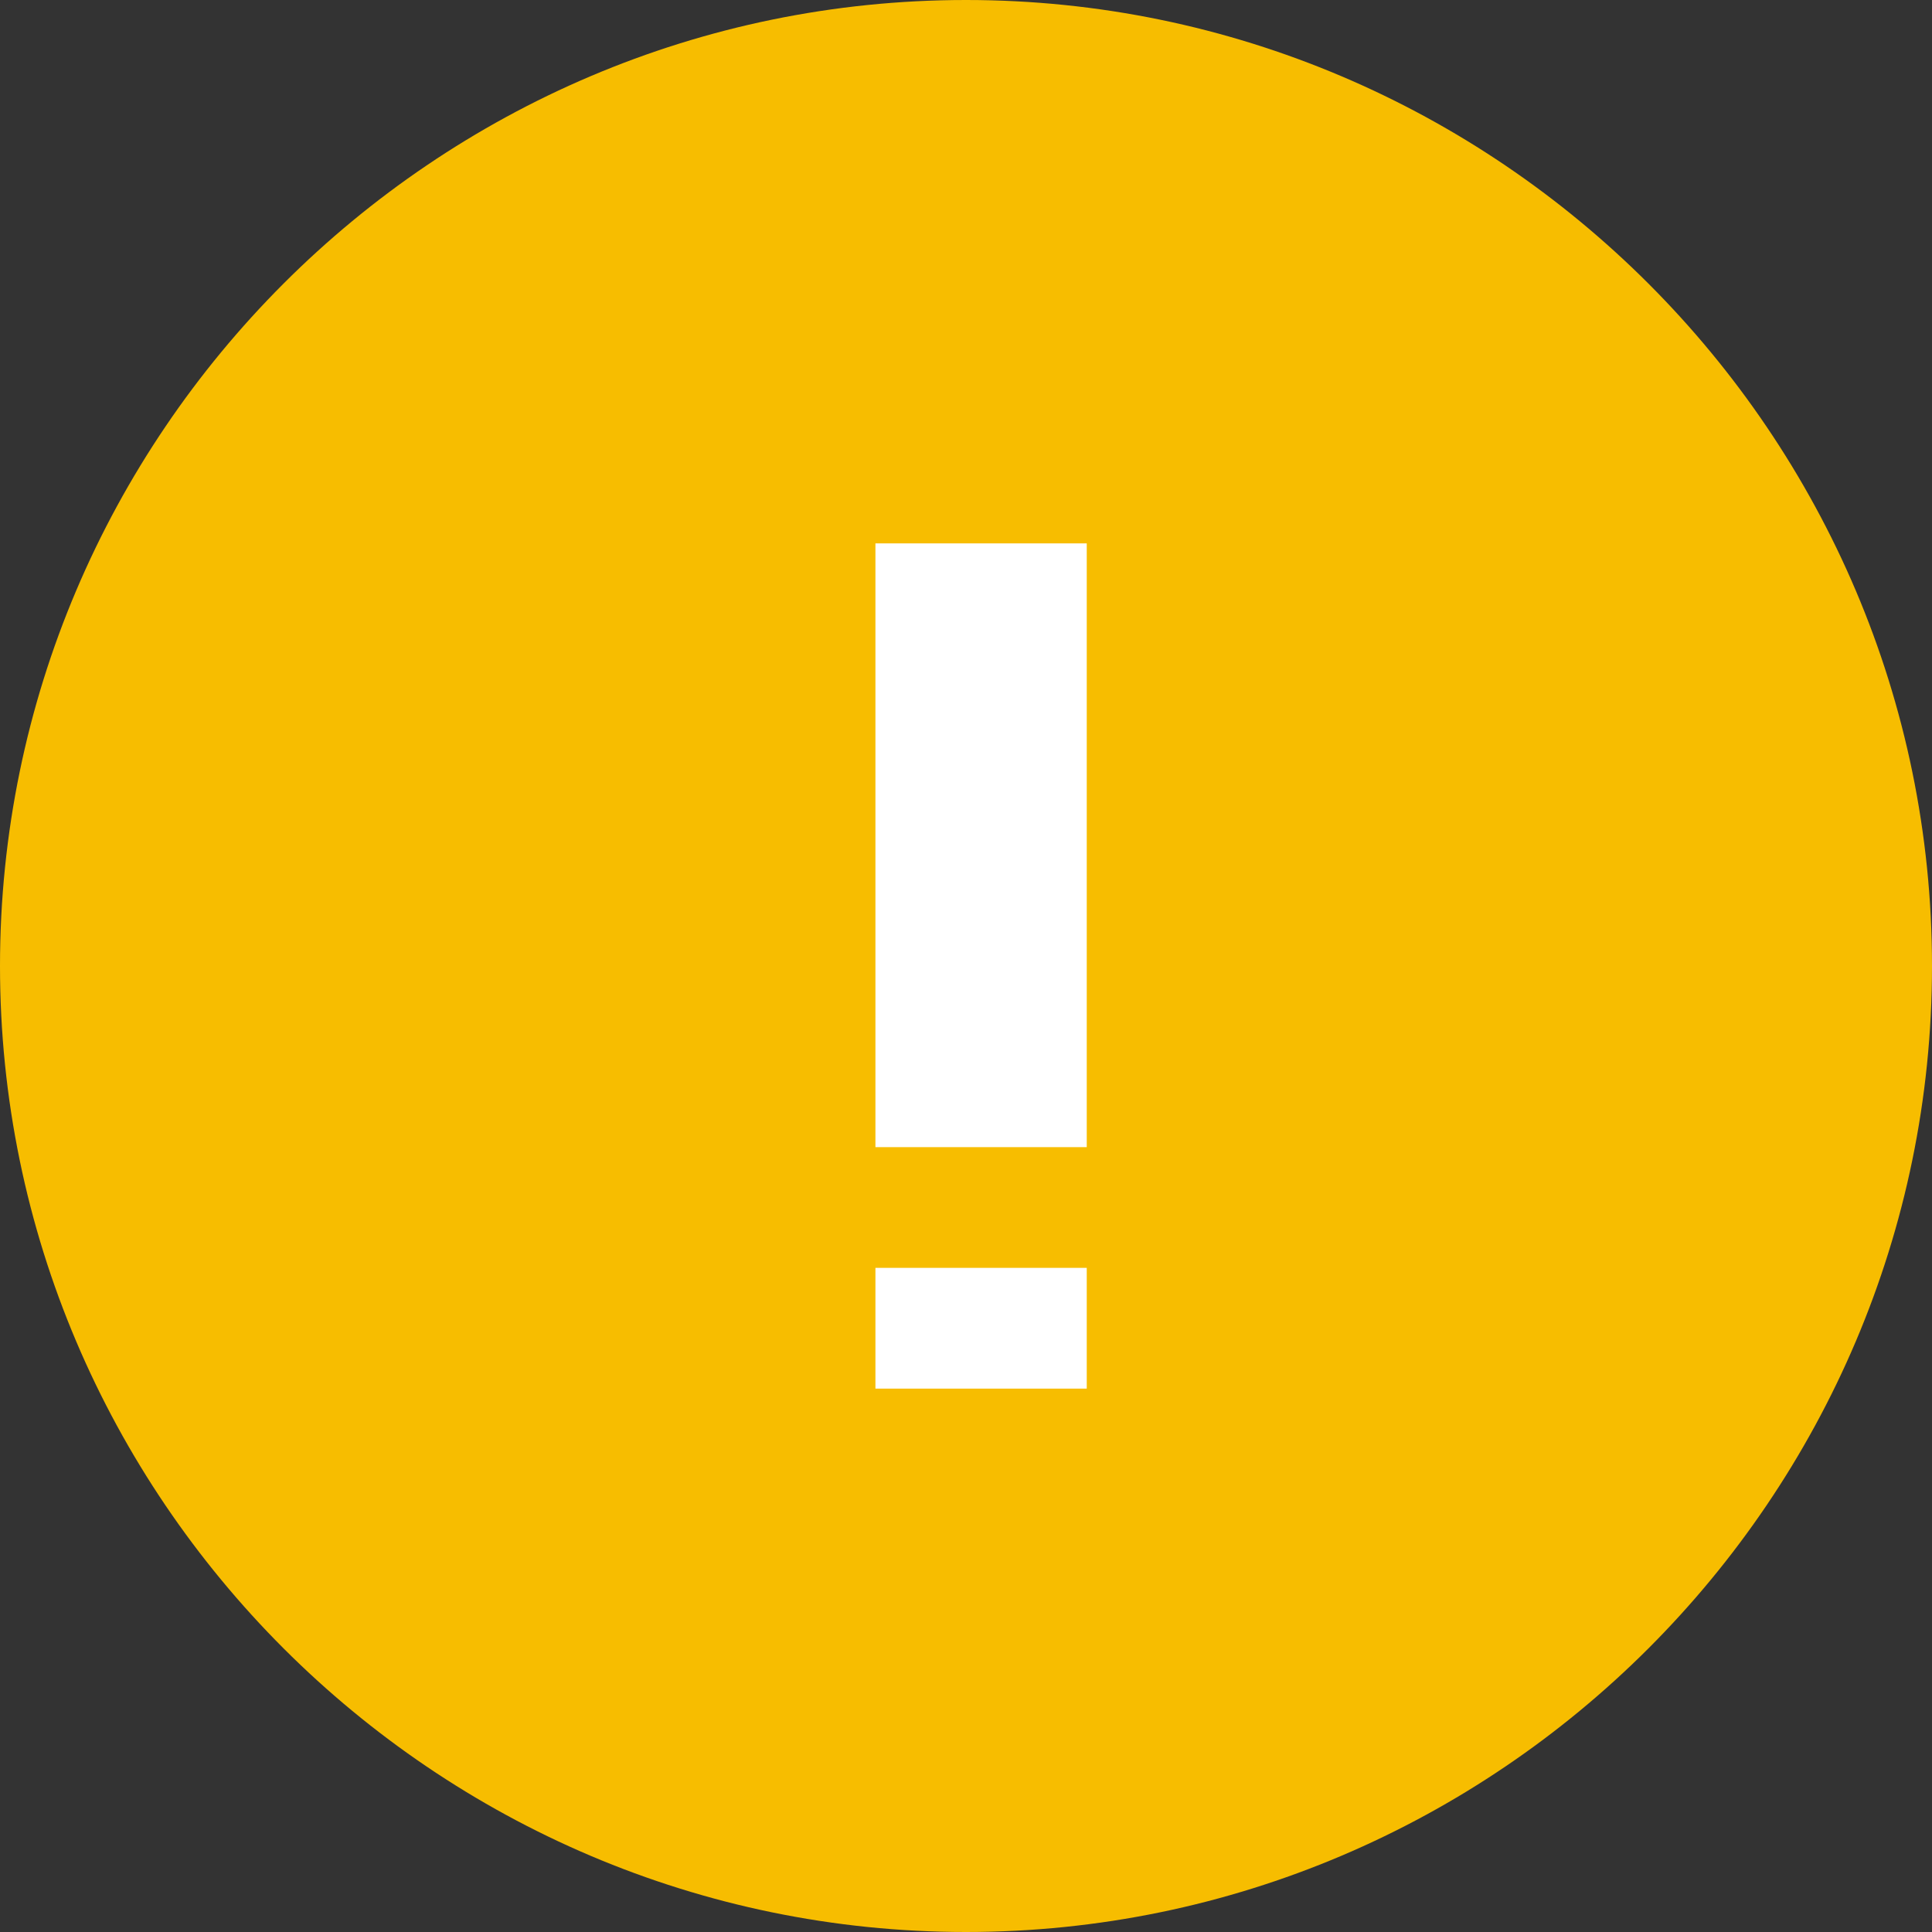 <?xml version="1.0" encoding="UTF-8"?>
<svg width="100px" height="100px" viewBox="0 0 100 100" version="1.1" xmlns="http://www.w3.org/2000/svg" xmlns:xlink="http://www.w3.org/1999/xlink">
    <rect x="0" y="0" width="100" height="100" fill="#333333" stroke="none"/>
    <!-- Generator: Sketch 51.2 (57519) - http://www.bohemiancoding.com/sketch -->
    <title>Group 14</title>
    <desc>Created with Sketch.</desc>
    <defs></defs>
    <g id="Rev-5" stroke="none" stroke-width="1" fill="none" fill-rule="evenodd">
        <g id="Send-LN-Payment-5B" transform="translate(-670, -375)">
            <g id="Group-14" transform="translate(670, 375)">
                <circle id="Oval" fill="#FFFFFF" fill-rule="nonzero" cx="51.5" cy="54.5" r="35.5"></circle>
                <path d="M50,0 C22.476,0 0,22.47 0,50 C0,77.524 22.475,100 50,100 C77.525,100 100,77.525 100,50 C100,22.475 77.525,0 50,0 Z M56.25,71.875 L45.312,71.875 L45.312,65.625 L56.25,65.625 L56.25,71.875 Z M56.25,59.375 L45.312,59.375 L45.312,28.125 L56.25,28.125 L56.25,59.375 Z" id="Page-1" fill="#F7BD00"></path>
            </g>
        </g>
    </g>
</svg>